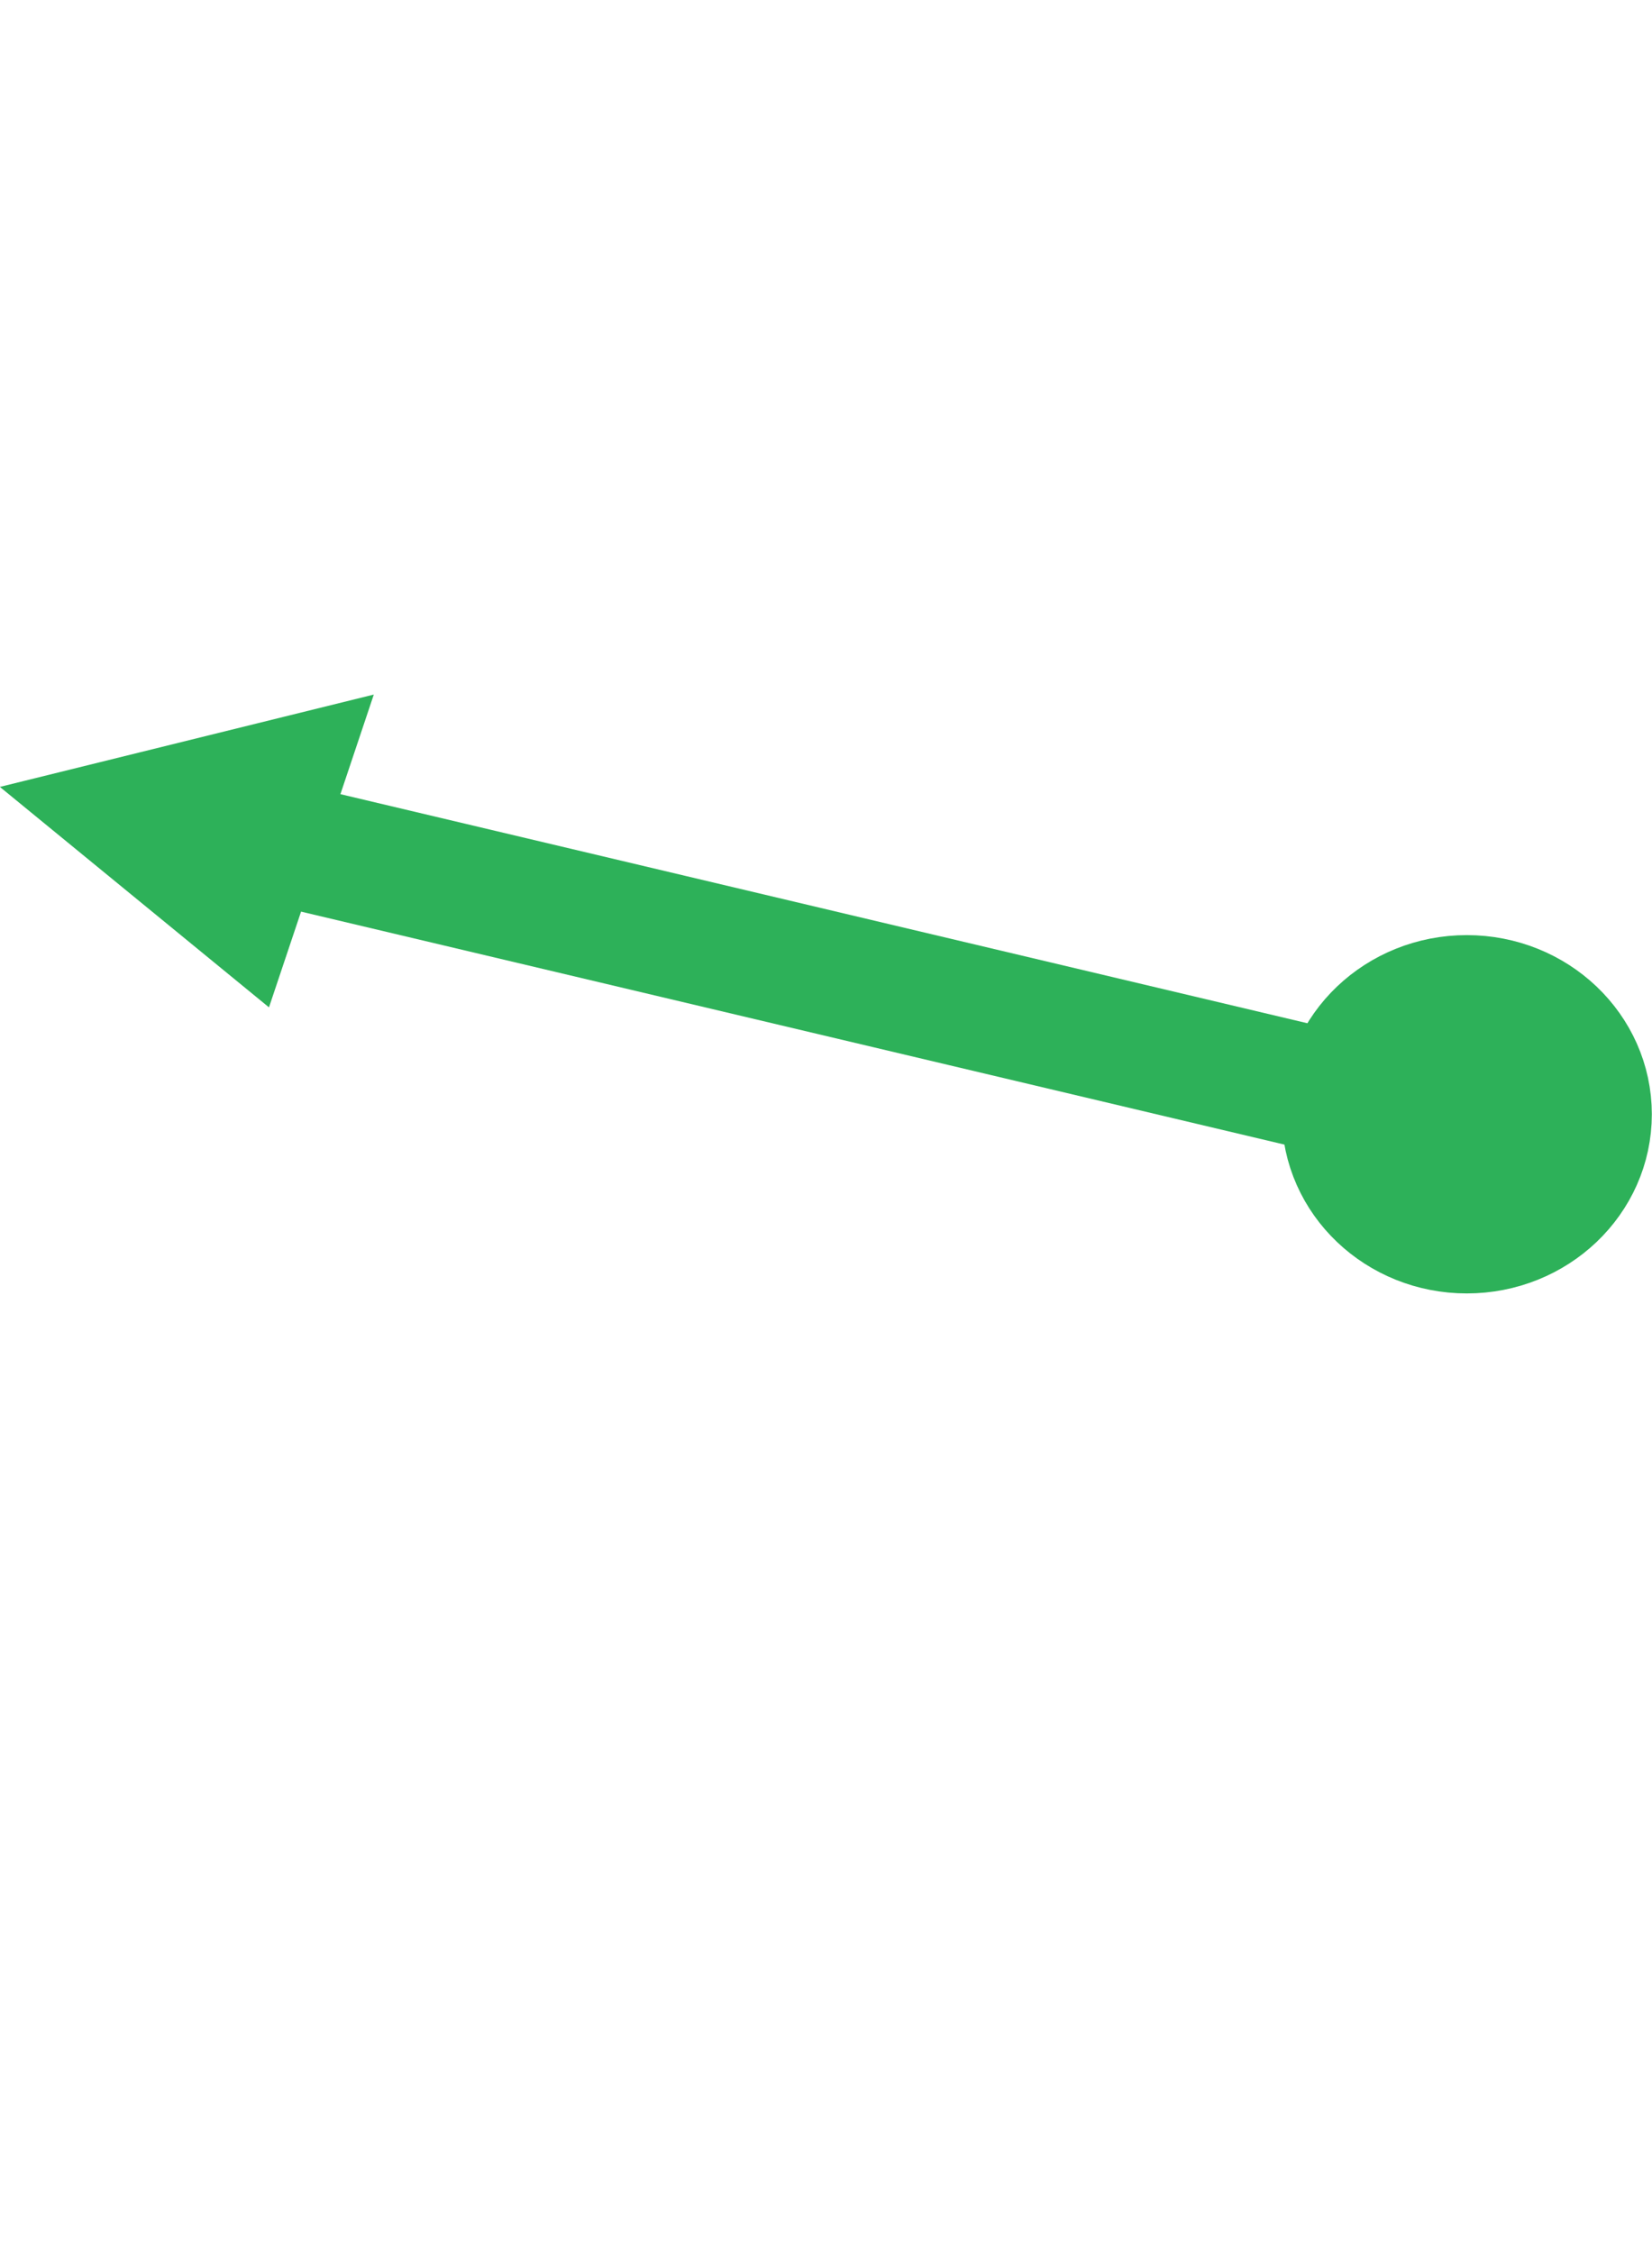 <?xml version="1.0" encoding="UTF-8"?>
<!-- Created with Inkscape (http://www.inkscape.org/) -->
<svg width="40.188" height="54.799" version="1.1" viewBox="0 0 10.633 14.499" xmlns="http://www.w3.org/2000/svg">
 <g transform="translate(-91.489 -60.952)" fill="#2db159" stroke="#2db159">
  <ellipse transform="scale(-1)" cx="-100.93" cy="-68.123" rx=".794" ry=".756" stroke-width=".794"/>
  <g transform="rotate(-31.176 101.67 66.822)">
   <path d="m100.34 67.618-6.152-6.046" stroke-miterlimit="10" stroke-width=".794"/>
   <path d="m95.473 61.654-1.884-0.587 0.595 1.68z" stroke-width=".265"/>
  </g>
 </g>
</svg>
